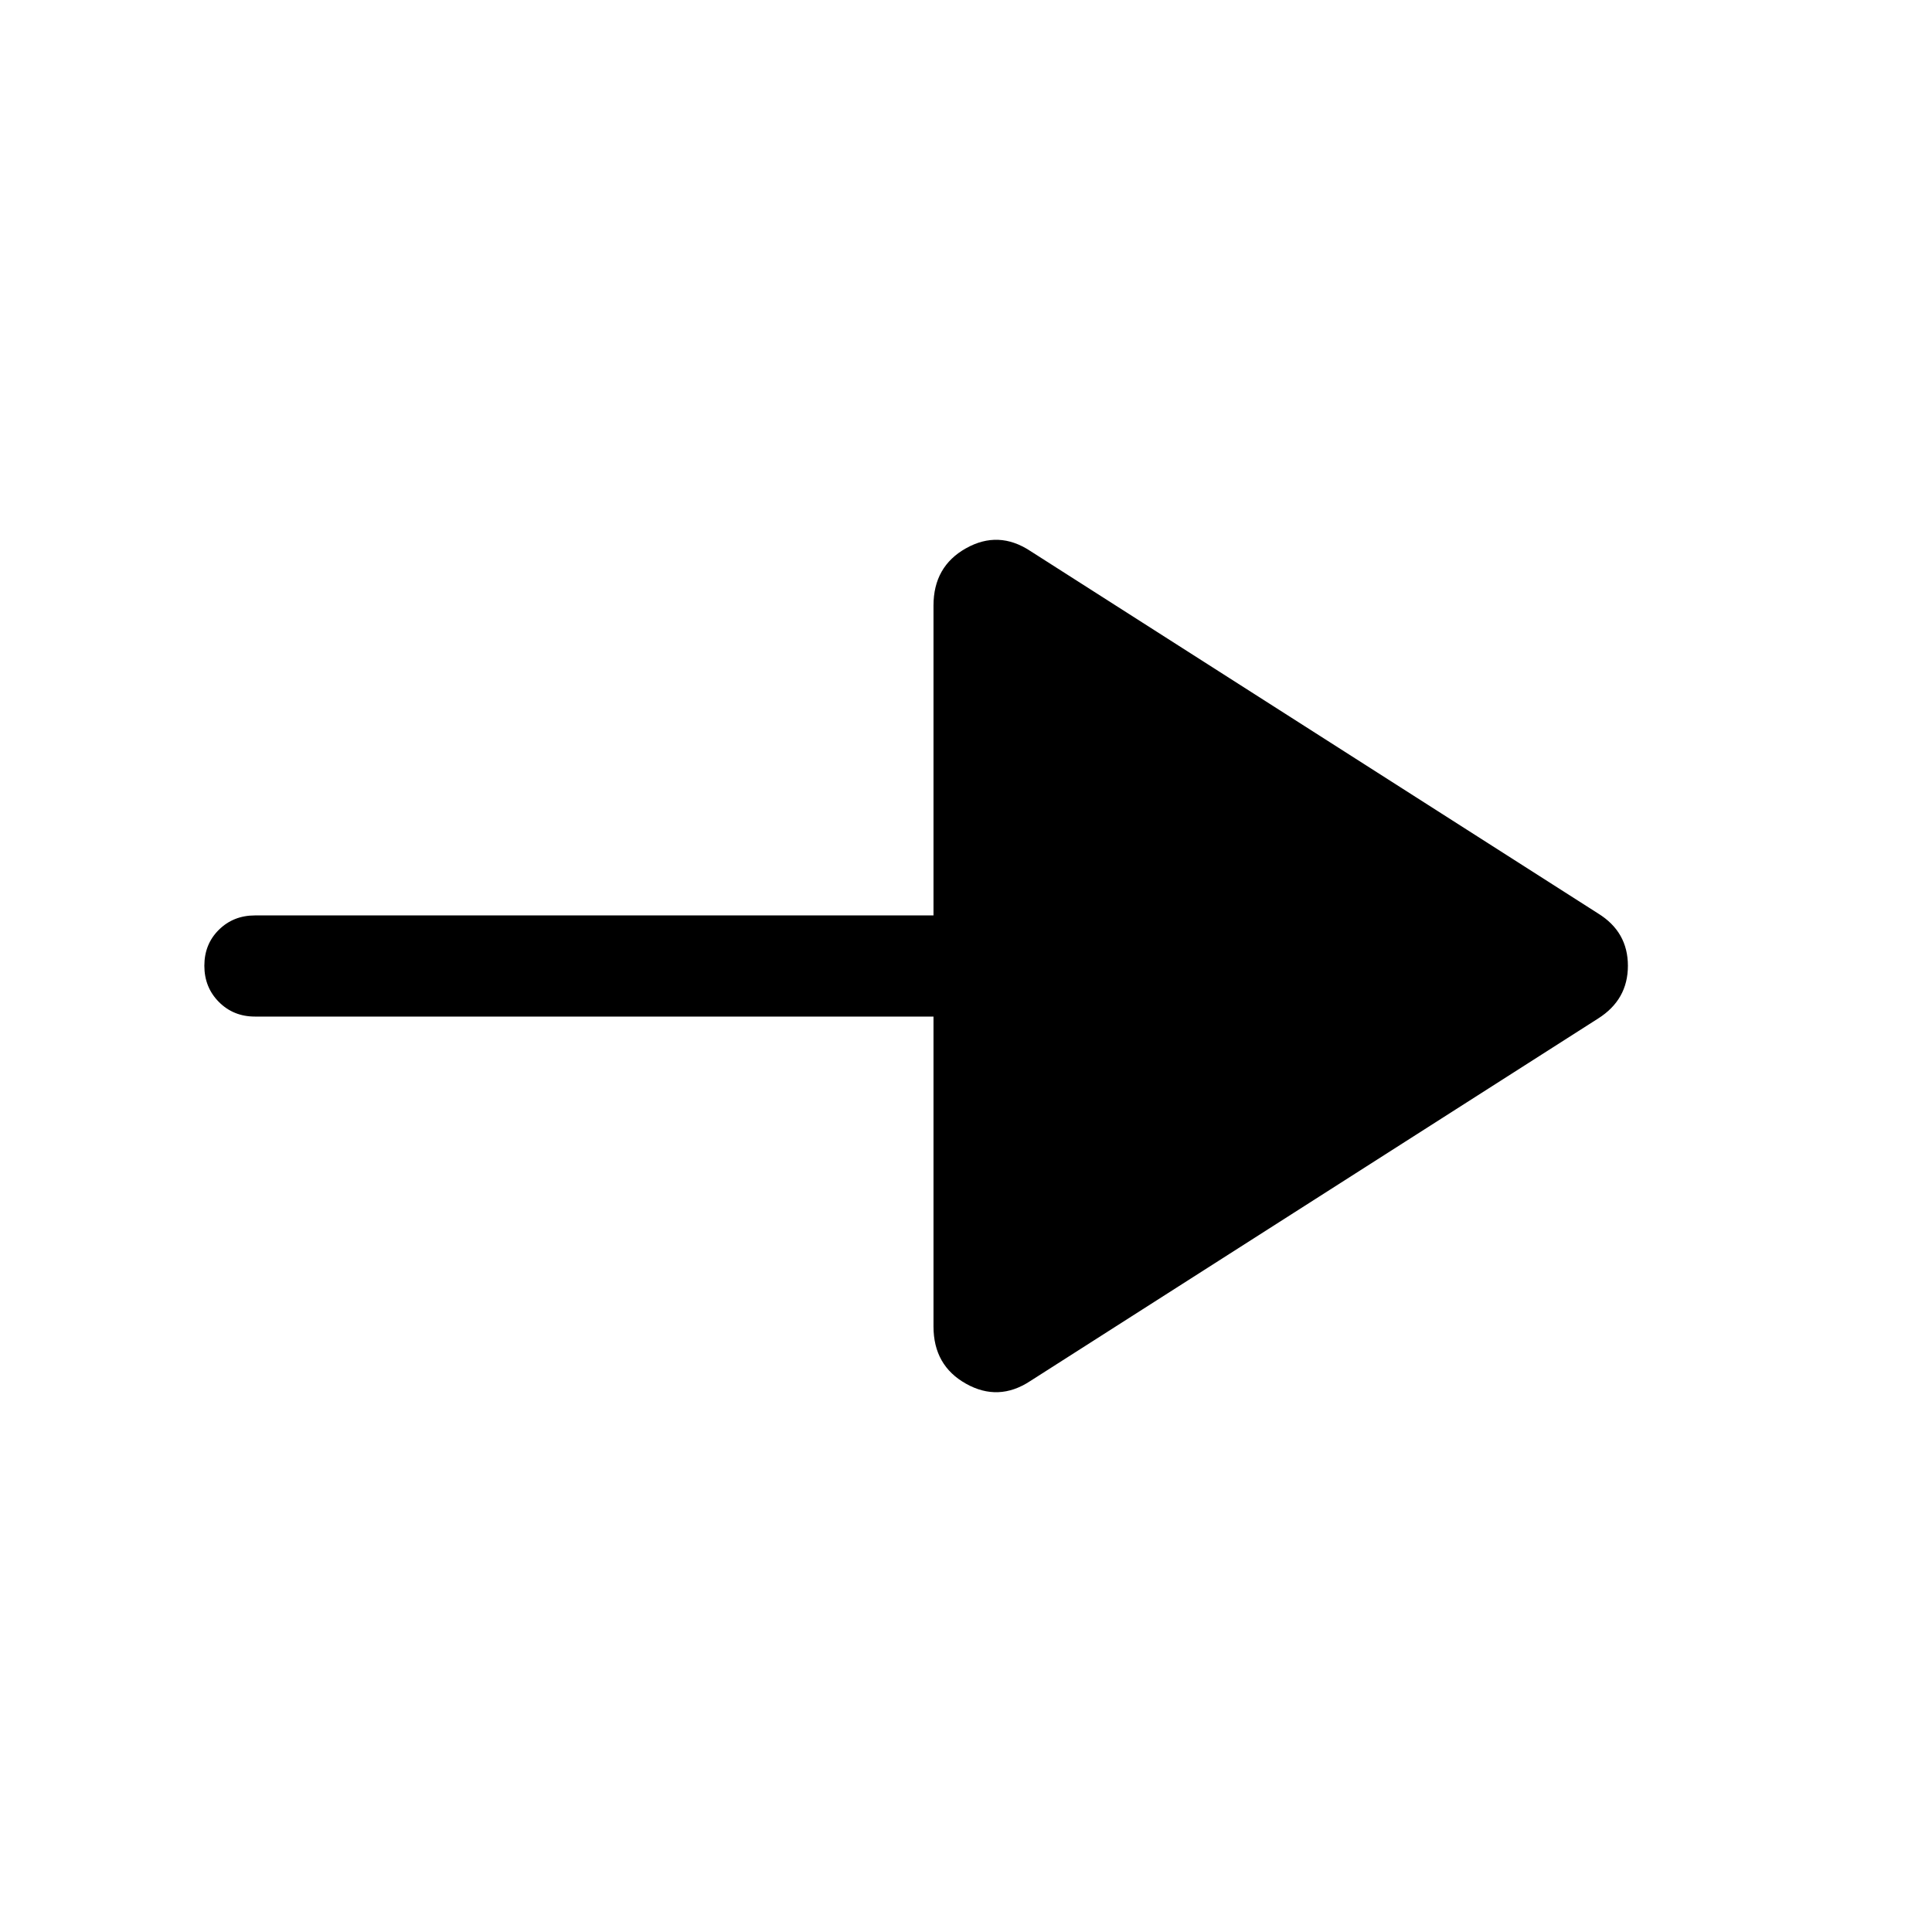 <svg xmlns="http://www.w3.org/2000/svg" height="40" viewBox="0 -960 960 960" width="40"><path d="M511.899-273.746q-15.769 10.358-31.91 1.303t-16.141-28.431v-153.999H126.667q-10.685 0-17.906-7.258-7.221-7.258-7.221-17.999t7.221-17.869q7.221-7.128 17.906-7.128h337.181v-153.999q0-19.376 16.141-28.431t31.91 1.303l282.226 180.177q14.769 9.134 14.769 25.964 0 16.831-14.769 26.19L511.899-273.746Z"/></svg>